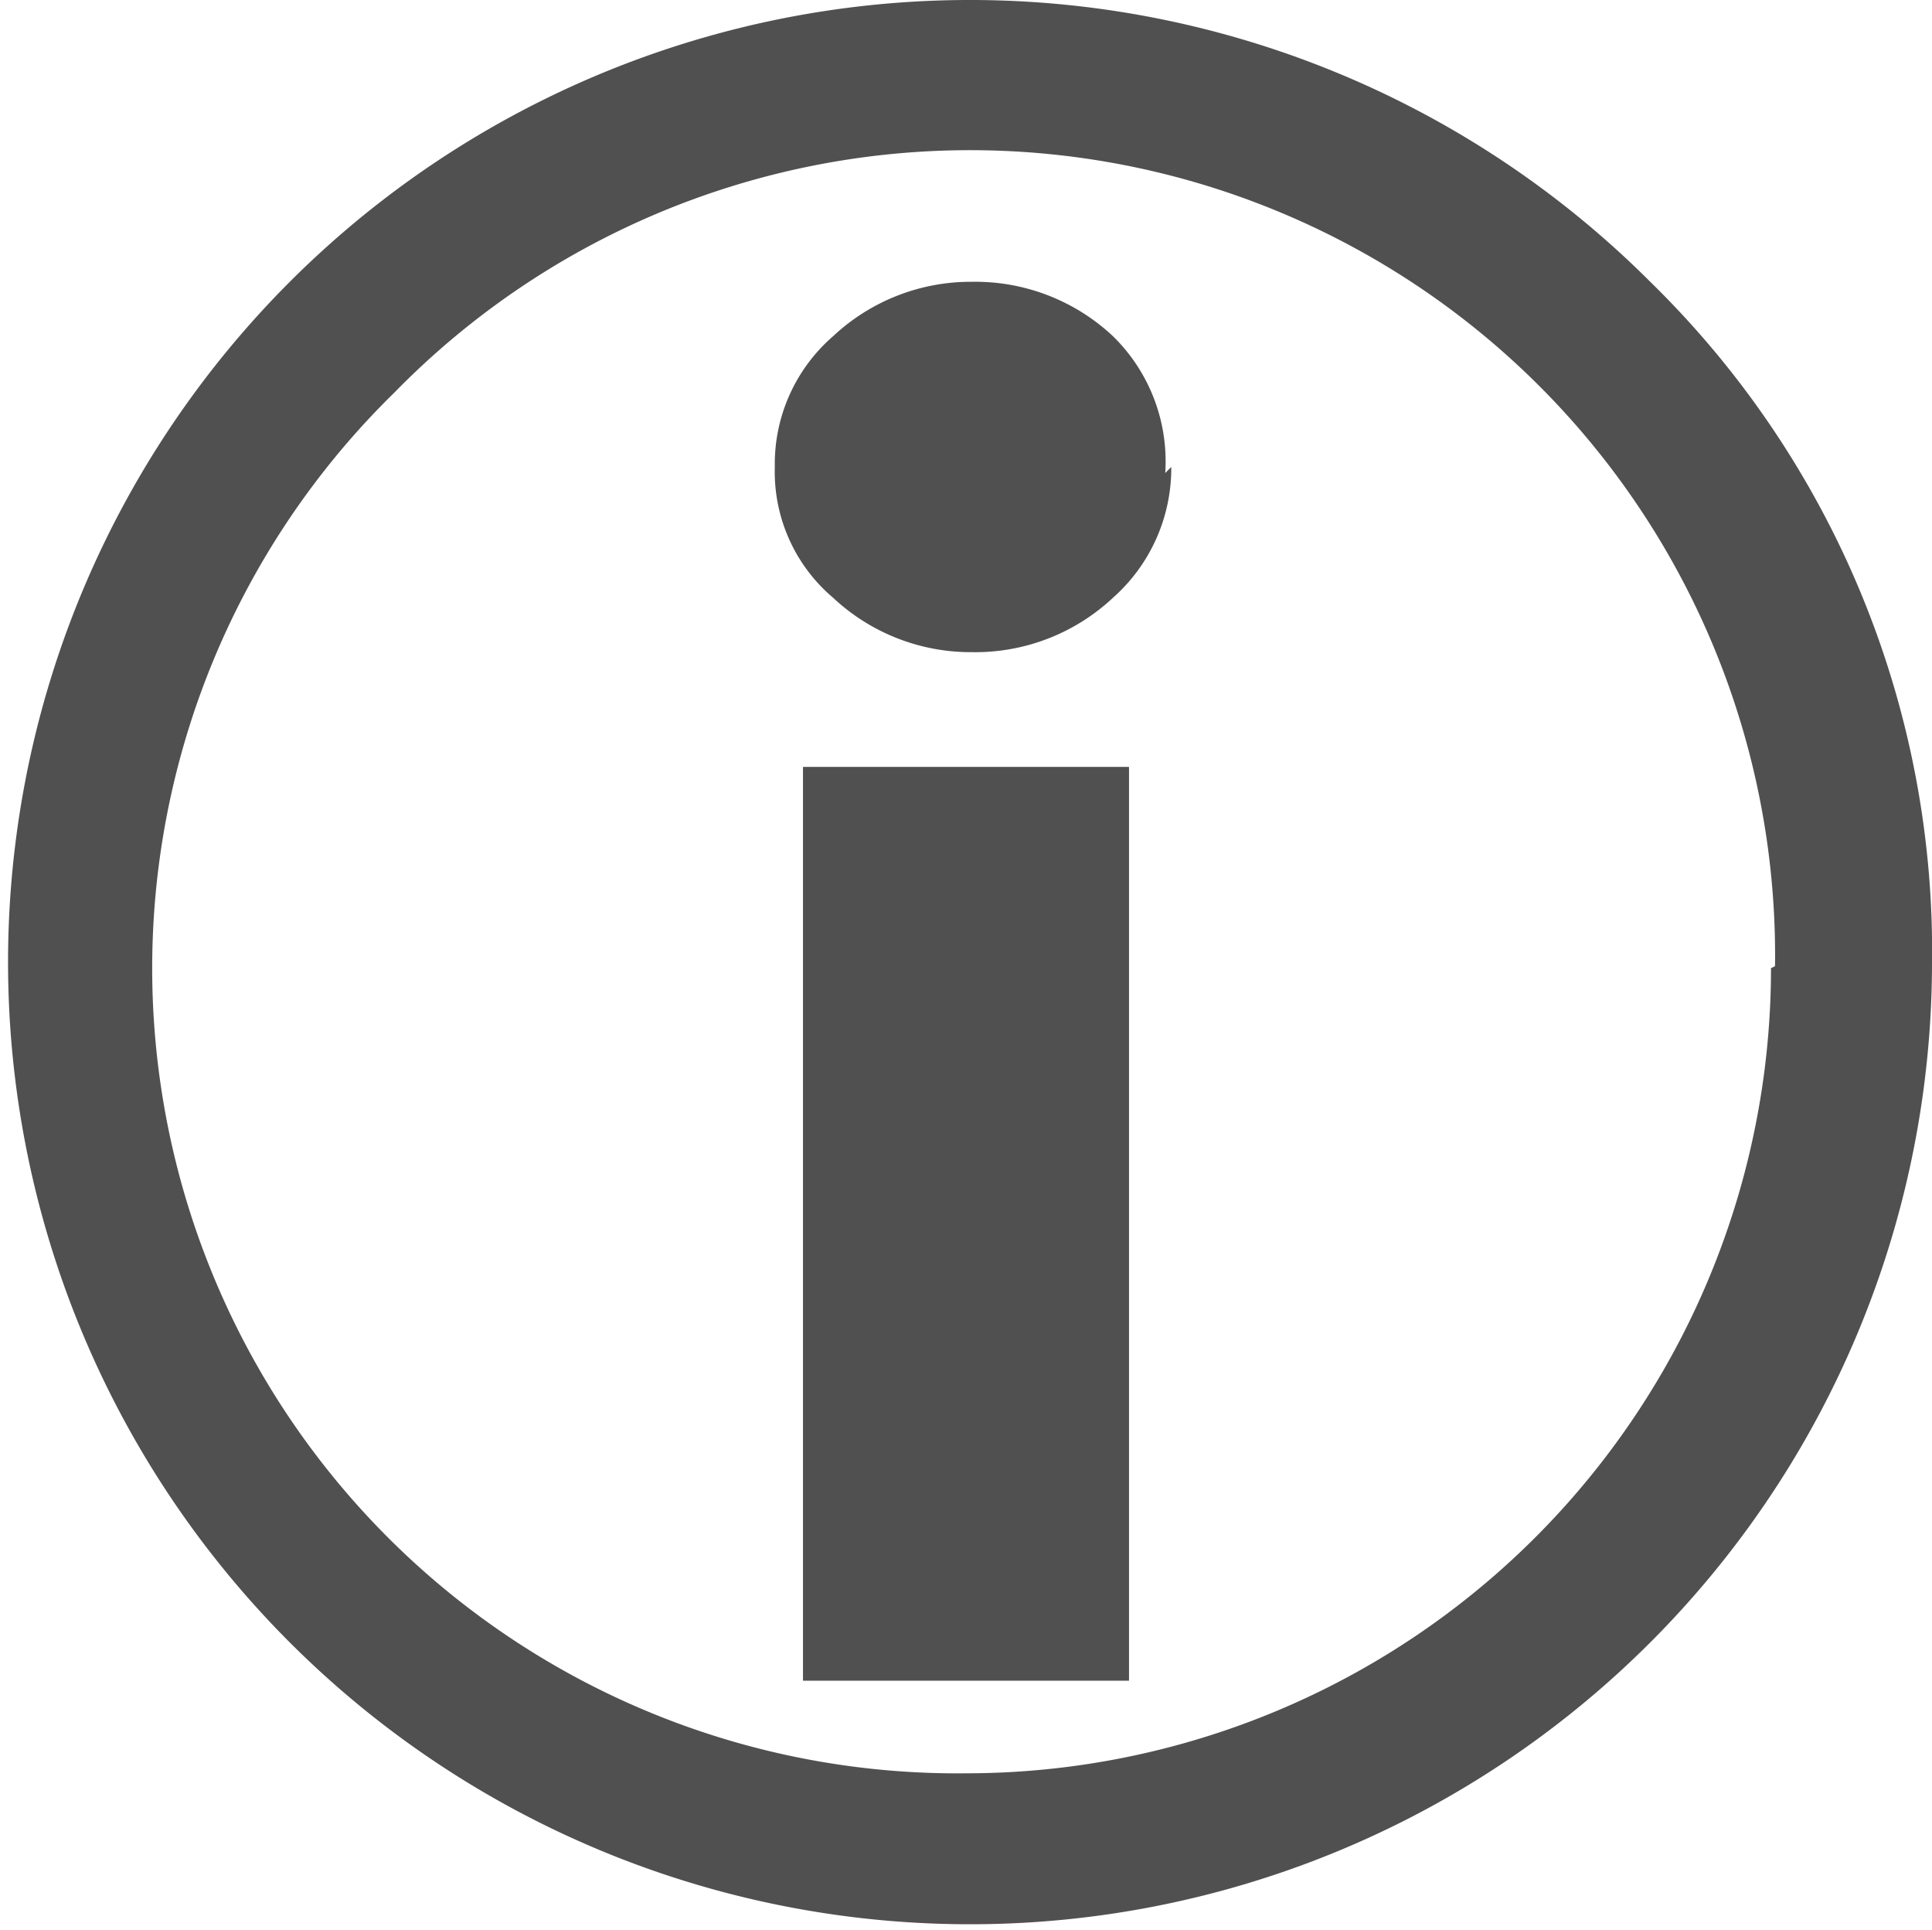 <svg id="Layer_1" data-name="Layer 1" xmlns="http://www.w3.org/2000/svg" viewBox="0 0 9.6 9.59"><defs><style>.cls-1{fill:#505050;}</style></defs><path class="cls-1" d="M337.28,55.45a4.78,4.78,0,1,1-1.4-3.4A4.65,4.65,0,0,1,337.28,55.45Zm-.78,0a4,4,0,0,0-6.86-2.85,4,4,0,0,0,2.84,6.86,4,4,0,0,0,4-4Zm-3-2.48a.86.86,0,0,1-.29.65,1,1,0,0,1-.7.27,1,1,0,0,1-.69-.27.82.82,0,0,1-.29-.65.84.84,0,0,1,.29-.65,1,1,0,0,1,.69-.27,1,1,0,0,1,.7.27A.87.87,0,0,1,333.47,53ZM333.29,59h-1.62V54.46h1.62Z" transform="translate(-327.68 -50.65)"/></svg>